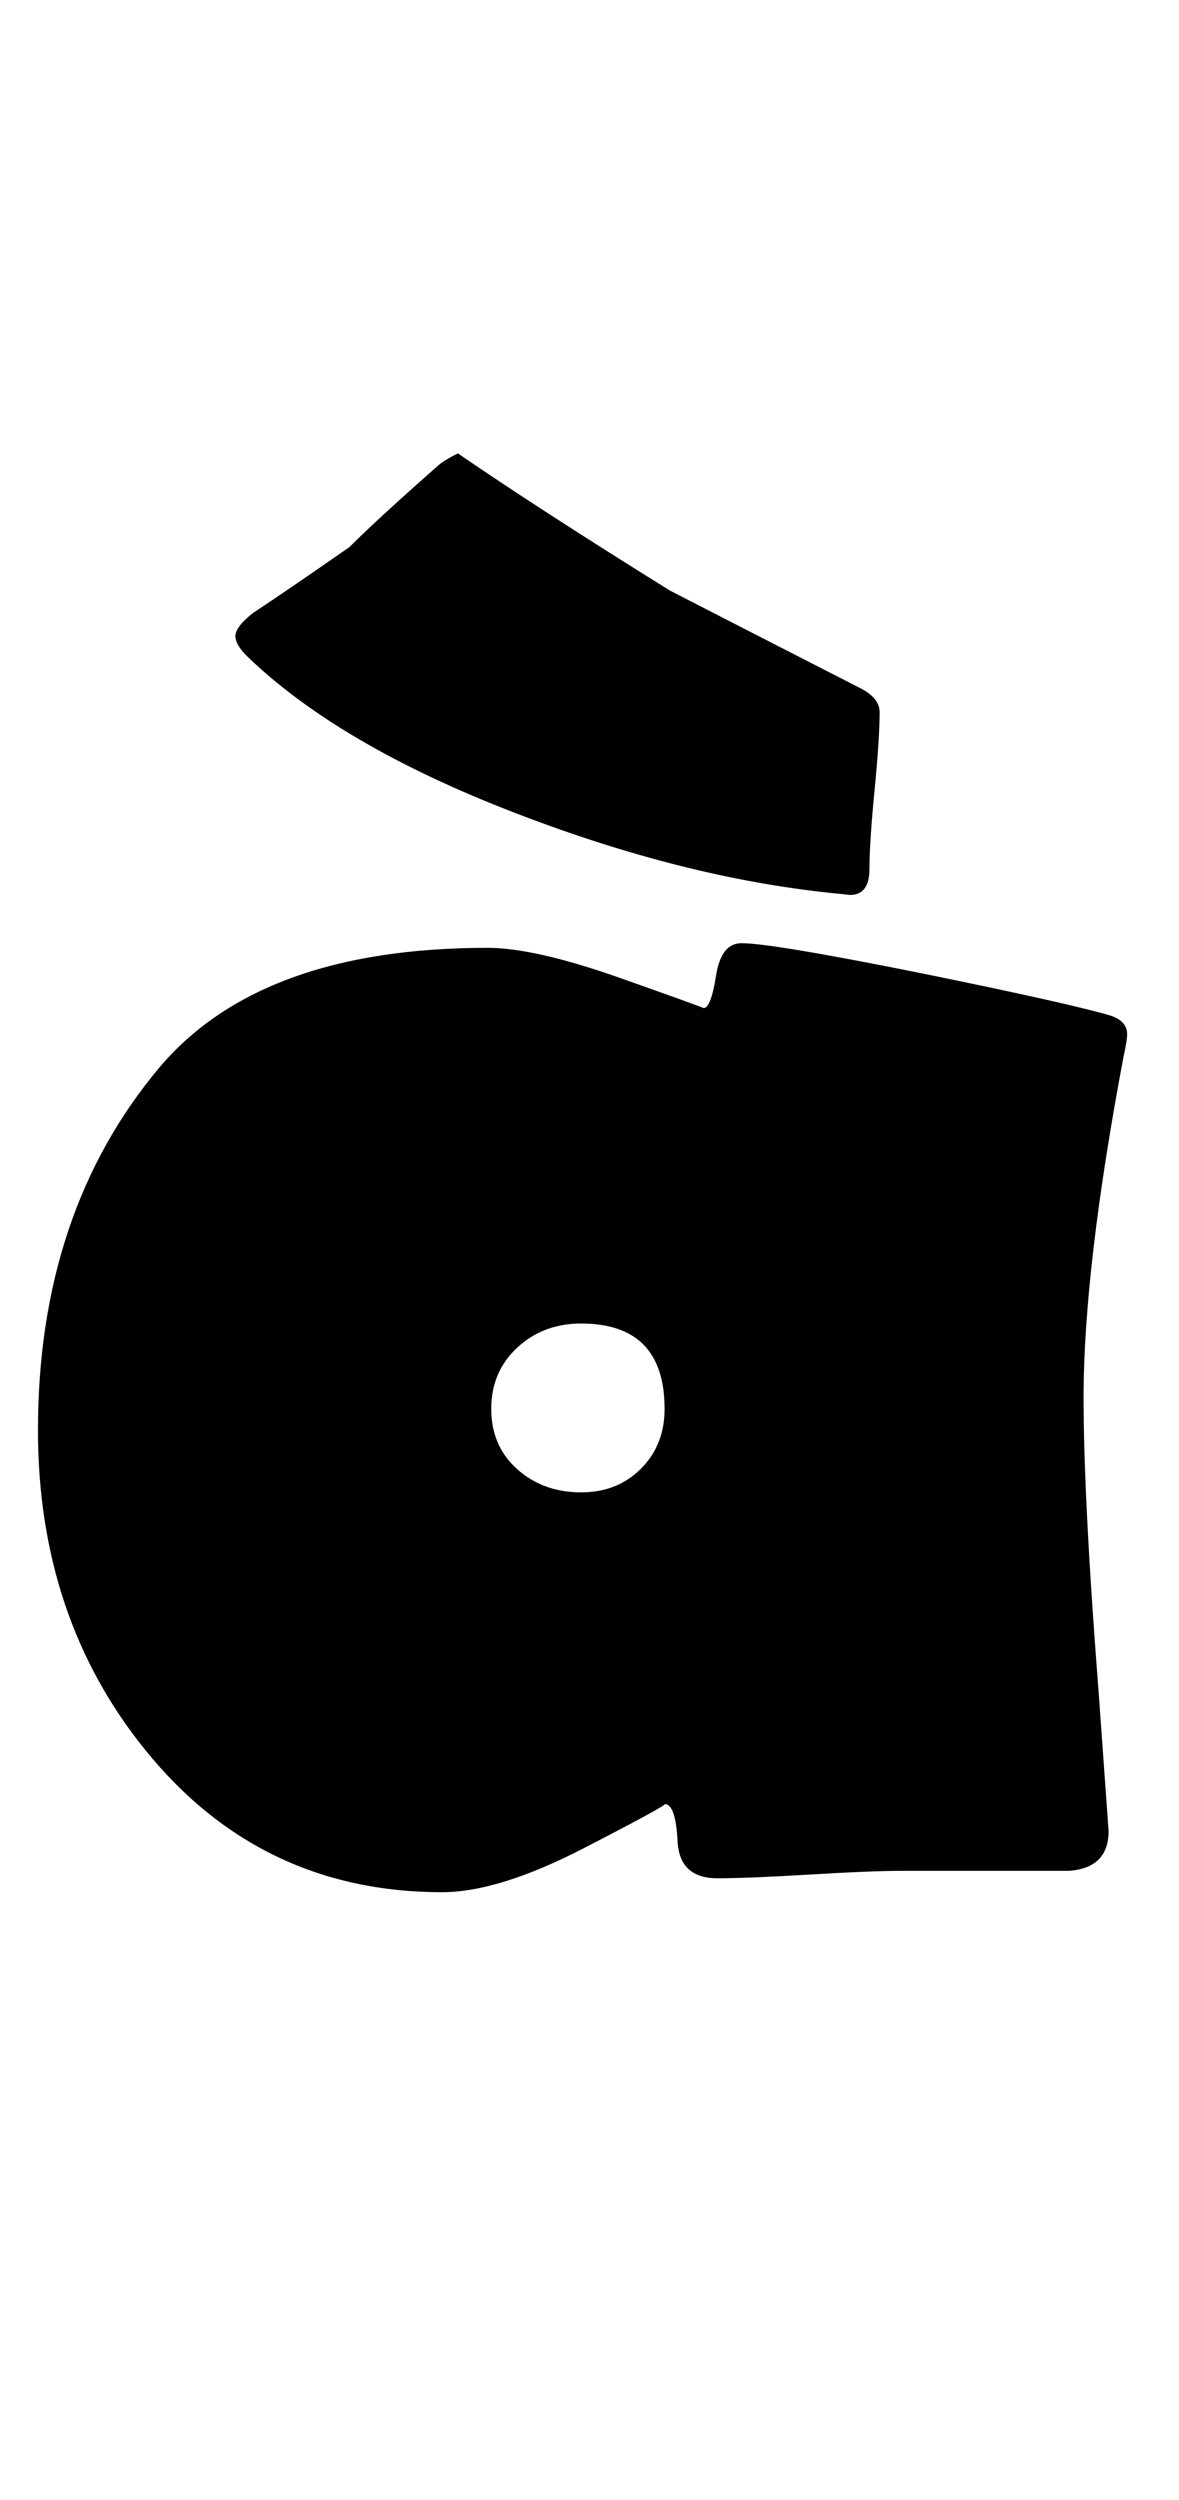 <?xml version="1.0" encoding="utf-8"?>
<!-- Generator: Adobe Illustrator 16.0.2, SVG Export Plug-In . SVG Version: 6.00 Build 0)  -->
<!DOCTYPE svg PUBLIC "-//W3C//DTD SVG 1.1//EN" "http://www.w3.org/Graphics/SVG/1.1/DTD/svg11.dtd">
<svg version="1.1" id="lay" xmlns="http://www.w3.org/2000/svg" xmlns:xlink="http://www.w3.org/1999/xlink" x="0px" y="0px"
	 width="118px" height="250px" viewBox="0 0 118 250" enable-background="new 0 0 118 250" xml:space="preserve">
<path d="M112.809,103.418c0,0.434-0.125,1.206-0.371,2.319c-2.66,14.102-3.989,25.452-3.989,34.048
	c0,6.68,0.494,16.391,1.484,29.131l1.021,14.194c0,2.475-1.331,3.804-3.989,3.989H90.265c-2.041,0-5.119,0.123-9.231,0.371
	c-4.114,0.247-7.19,0.371-9.231,0.371c-2.537,0-3.866-1.236-3.989-3.711c-0.125-2.473-0.557-3.711-1.299-3.711
	c0.309,0-2.382,1.47-8.071,4.407c-5.691,2.937-10.422,4.407-14.194,4.407c-12.123,0-22.019-4.731-29.688-14.194
	C7.386,166.195,3.8,155.526,3.8,143.032c0-14.534,4.05-26.626,12.153-36.274c6.741-7.979,17.688-11.968,32.842-11.968
	c3.154,0,7.576,1.006,13.267,3.015c5.689,2.011,8.473,3.015,8.35,3.015c0.494,0,0.912-1.082,1.252-3.247
	c0.339-2.164,1.19-3.247,2.551-3.247c2.041,0,8.132,1.021,18.276,3.062c9.709,1.98,15.925,3.372,18.647,4.175
	C112.252,101.934,112.809,102.553,112.809,103.418z M88.038,71.226c0,1.732-0.171,4.346-0.51,7.839
	c-0.341,3.495-0.51,6.108-0.51,7.839c0,1.732-0.649,2.598-1.948,2.598l-0.835-0.093c-9.896-0.928-20.349-3.463-31.357-7.607
	c-12.246-4.576-21.555-9.895-27.925-15.957c-0.928-0.865-1.392-1.607-1.392-2.227c0-0.618,0.587-1.392,1.763-2.319
	c2.164-1.422,5.381-3.618,9.648-6.587c1.917-1.917,4.917-4.669,8.999-8.257c0.371-0.309,0.989-0.68,1.855-1.113
	c5.504,3.773,12.585,8.35,21.245,13.73c4.205,2.166,10.483,5.381,18.833,9.648C87.326,69.402,88.038,70.237,88.038,71.226z
	 M66.515,140.898c0-5.689-2.783-8.535-8.35-8.535c-2.537,0-4.67,0.805-6.401,2.412c-1.732,1.609-2.598,3.65-2.598,6.123
	c0,2.475,0.865,4.485,2.598,6.03c1.731,1.547,3.865,2.319,6.401,2.319c2.412,0,4.407-0.789,5.984-2.366
	S66.515,143.311,66.515,140.898z"/>
</svg>
